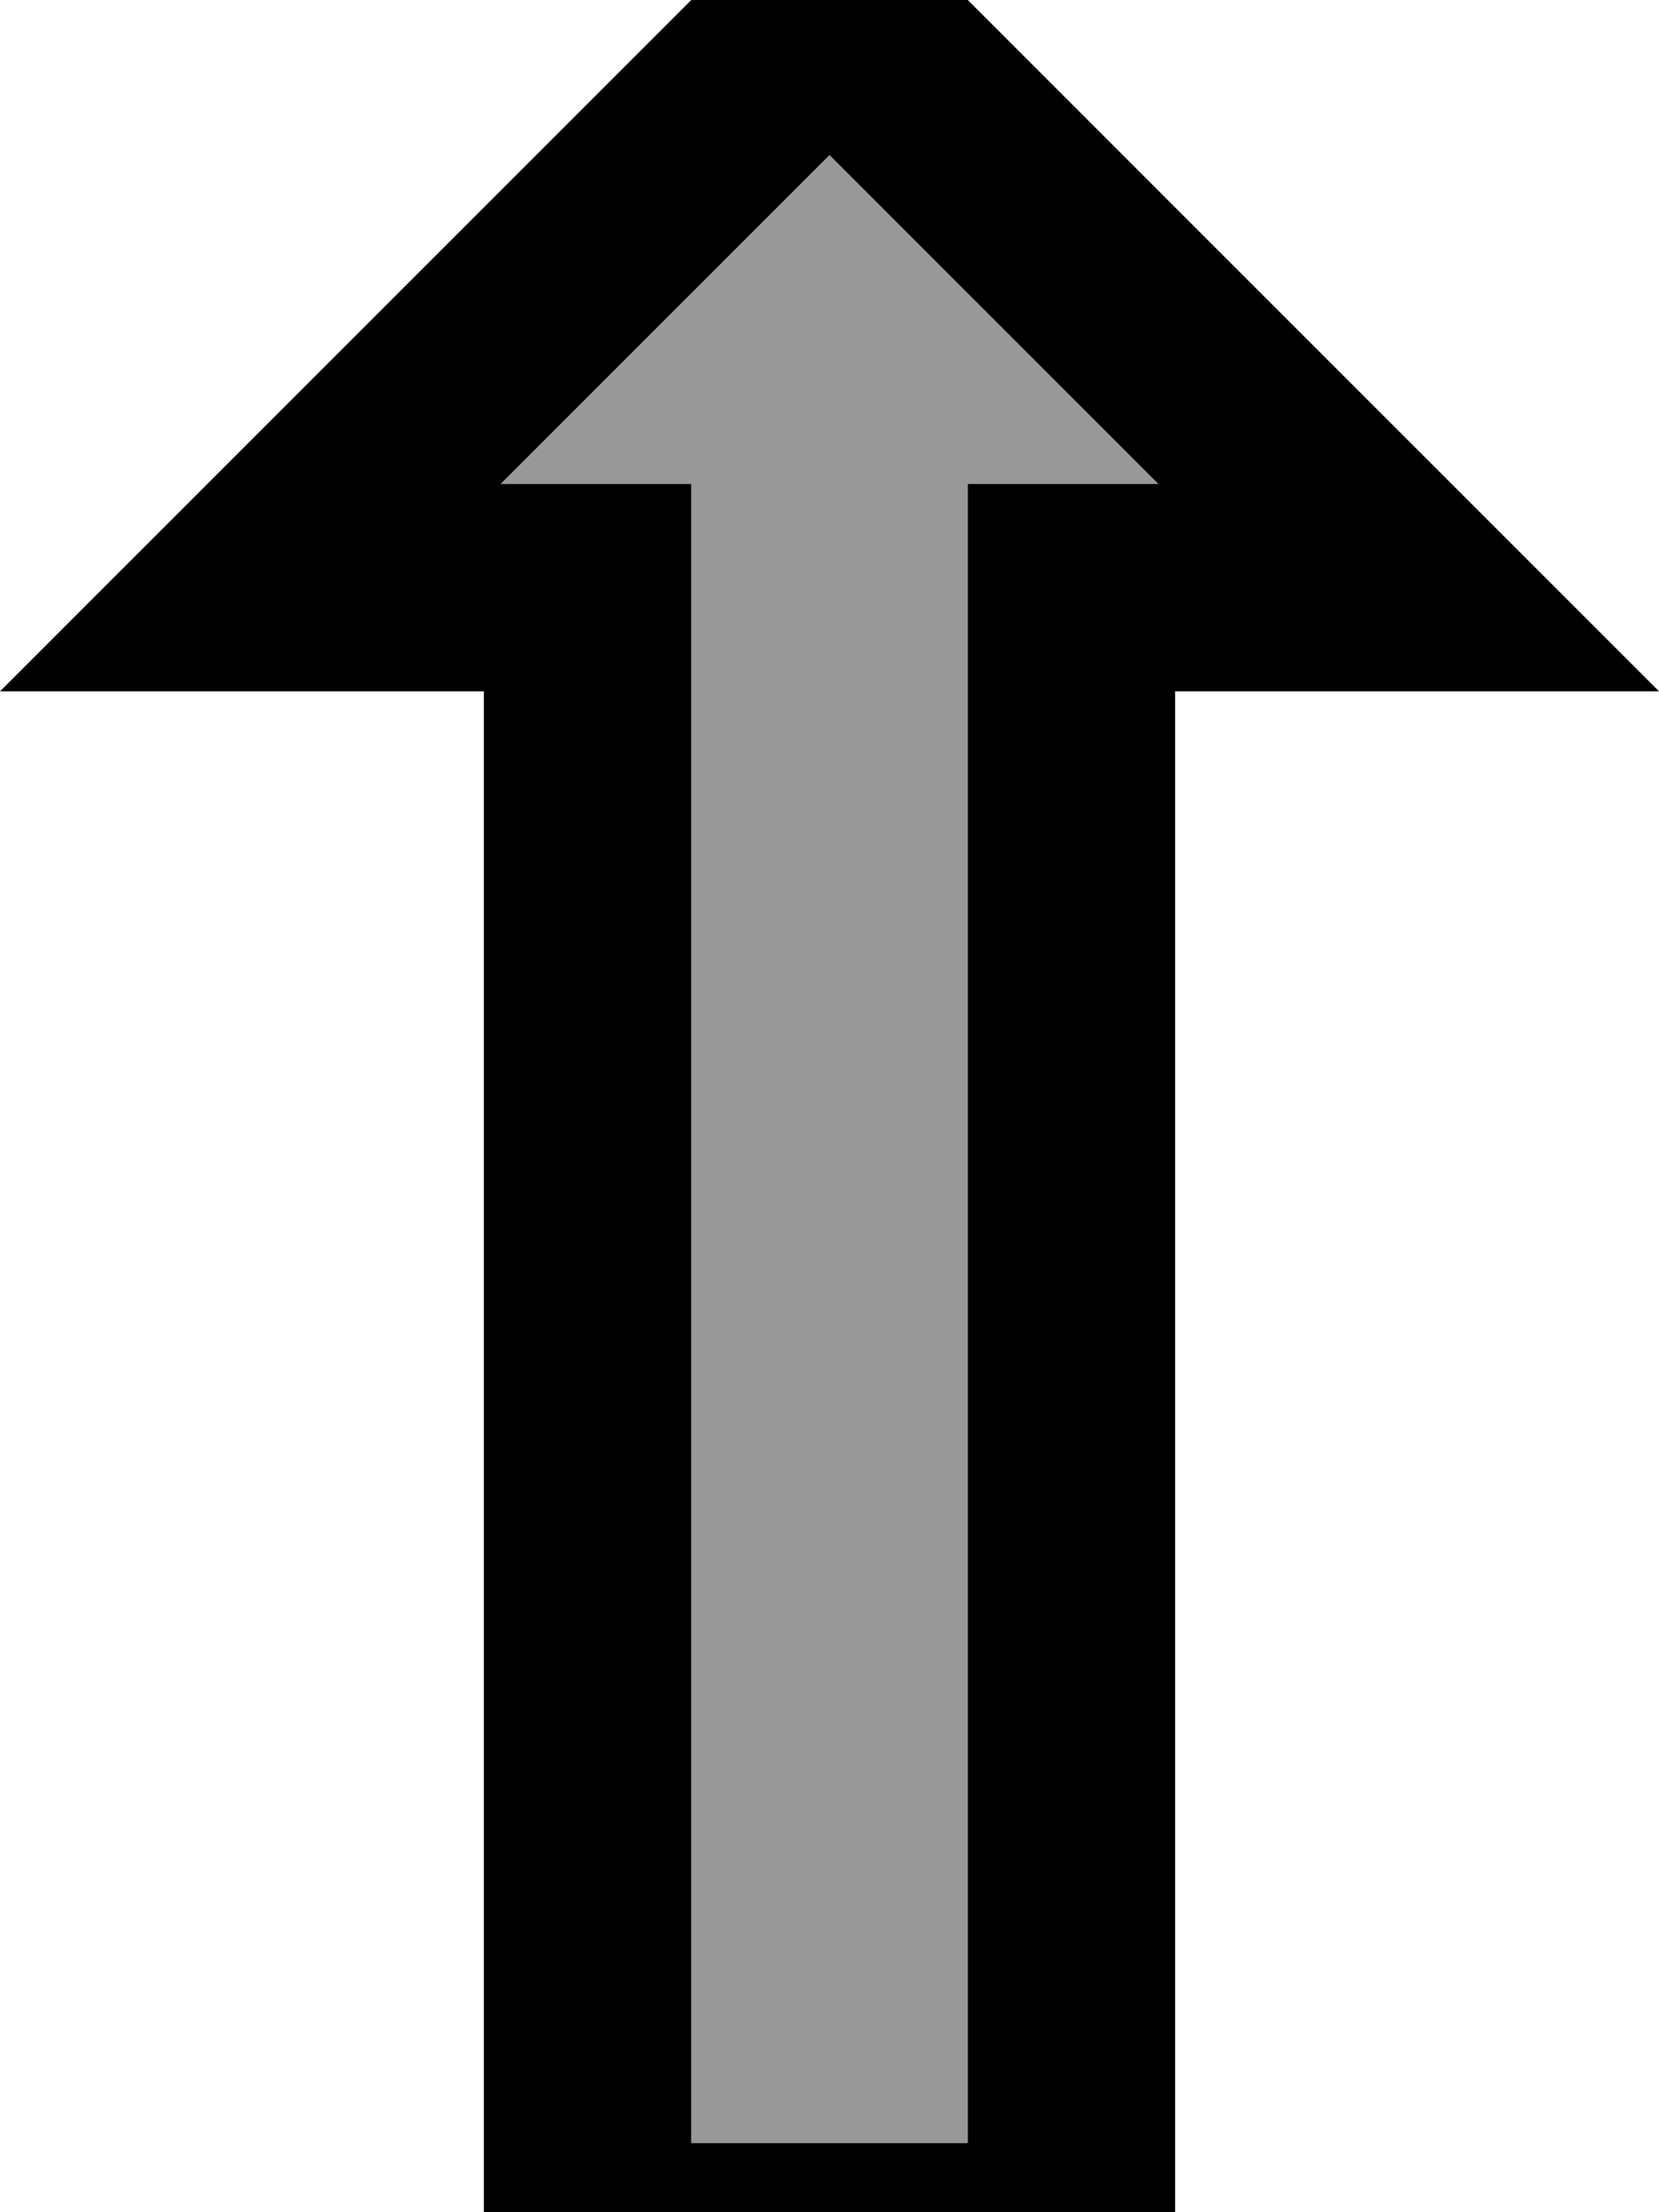 <svg xmlns="http://www.w3.org/2000/svg" viewBox="0 0 384 512"><!--! Font Awesome Pro 7.0.0 by @fontawesome - https://fontawesome.com License - https://fontawesome.com/license (Commercial License) Copyright 2025 Fonticons, Inc. --><path opacity=".4" fill="currentColor" d="M115.9 112l44.1 0 0 384 64 0 0-384 44.1 0-76.1-76.1-76.1 76.1z"/><path fill="currentColor" d="M336 112l48 48-112 0 0 384-160 0 0-384-112 0C21.7 138.3 74.4 85.6 158.1 1.9L192-32c9.9 9.9 58 58 144 144zm-67.9 0l-76.1-76.1-76.1 76.1 44.1 0 0 384 64 0 0-384 44.1 0z"/></svg>